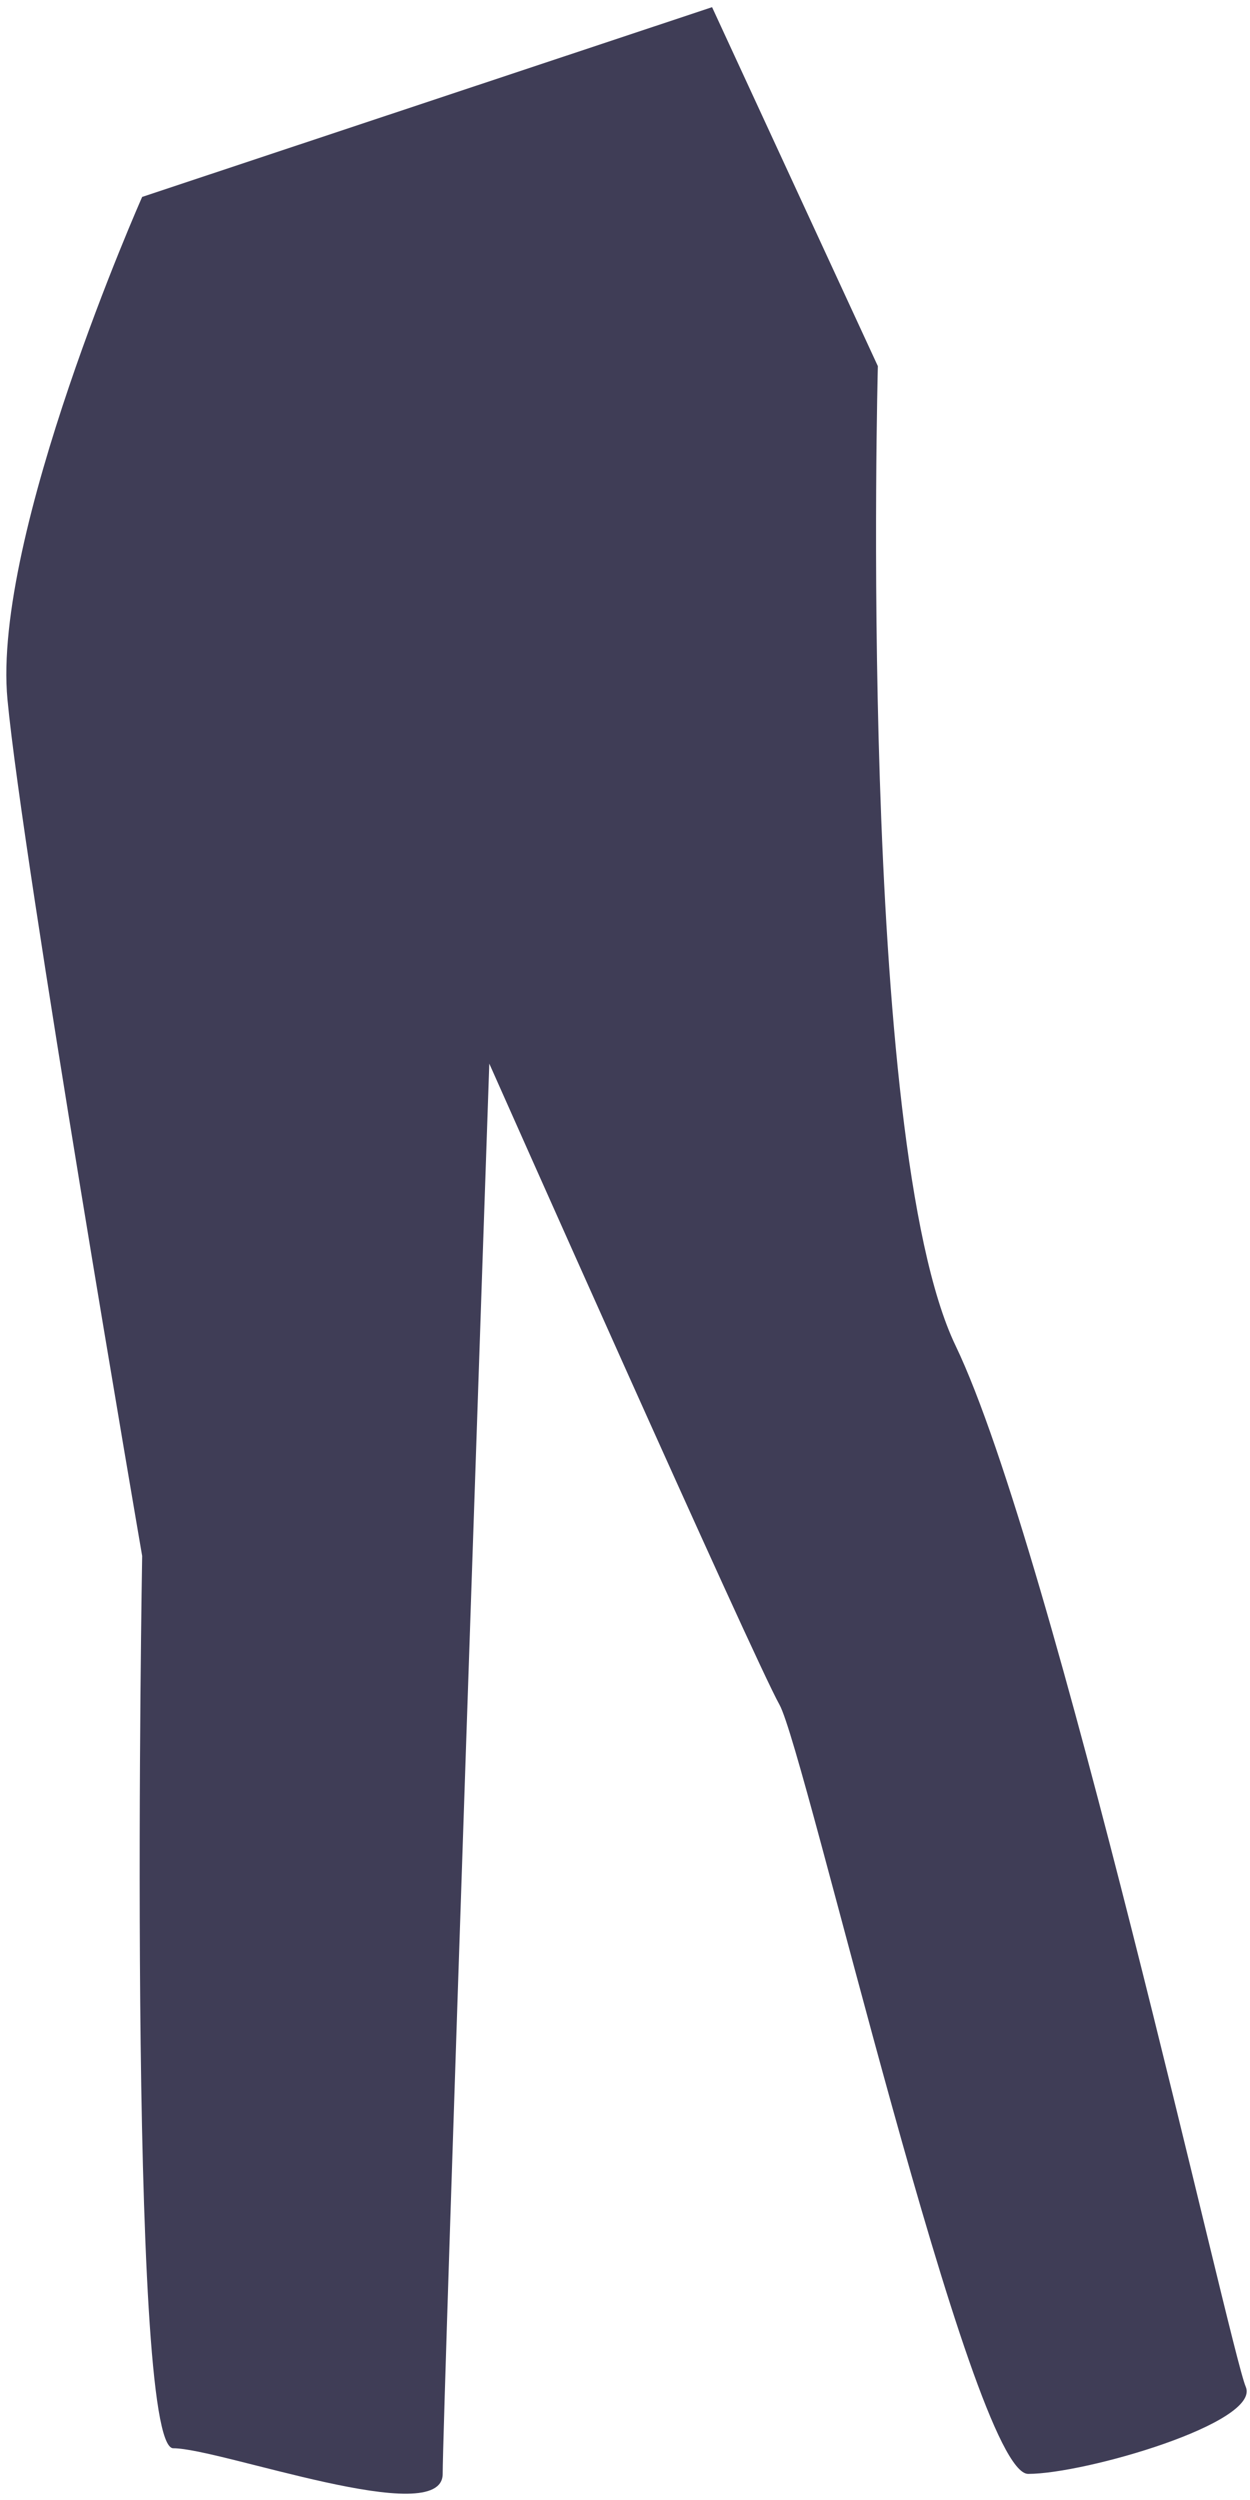 ﻿<?xml version="1.0" encoding="utf-8"?>
<svg version="1.1" xmlns:xlink="http://www.w3.org/1999/xlink" width="41px" height="82px" xmlns="http://www.w3.org/2000/svg">
  <g transform="matrix(1 0 0 1 -383 -4881 )">
    <path d="M 23.356 0.235  L 4.663 6.459  C 4.663 6.459  -0.265 17.561  0.245 22.944  C 0.755 28.326  4.663 51.035  4.663 51.035  C 4.663 51.035  4.153 80.303  5.683 80.303  C 7.212 80.303  14.52 82.995  14.52 81.144  C 14.52 79.294  16.049 34.887  16.049 34.887  C 16.049 34.887  24.716 54.399  25.566 55.913  C 26.415 57.427  31.853 81.144  33.723 81.144  C 35.592 81.144  41.37 79.462  40.86 78.285  C 40.35 77.107  34.572 50.867  31.343 44.138  C 28.115 37.41  28.794 12.01  28.794 12.01  L 23.356 0.235  Z " fill-rule="nonzero" fill="#3f3d56" stroke="none" transform="matrix(1 0 0 1 383 4881 )" />
  </g>
</svg>